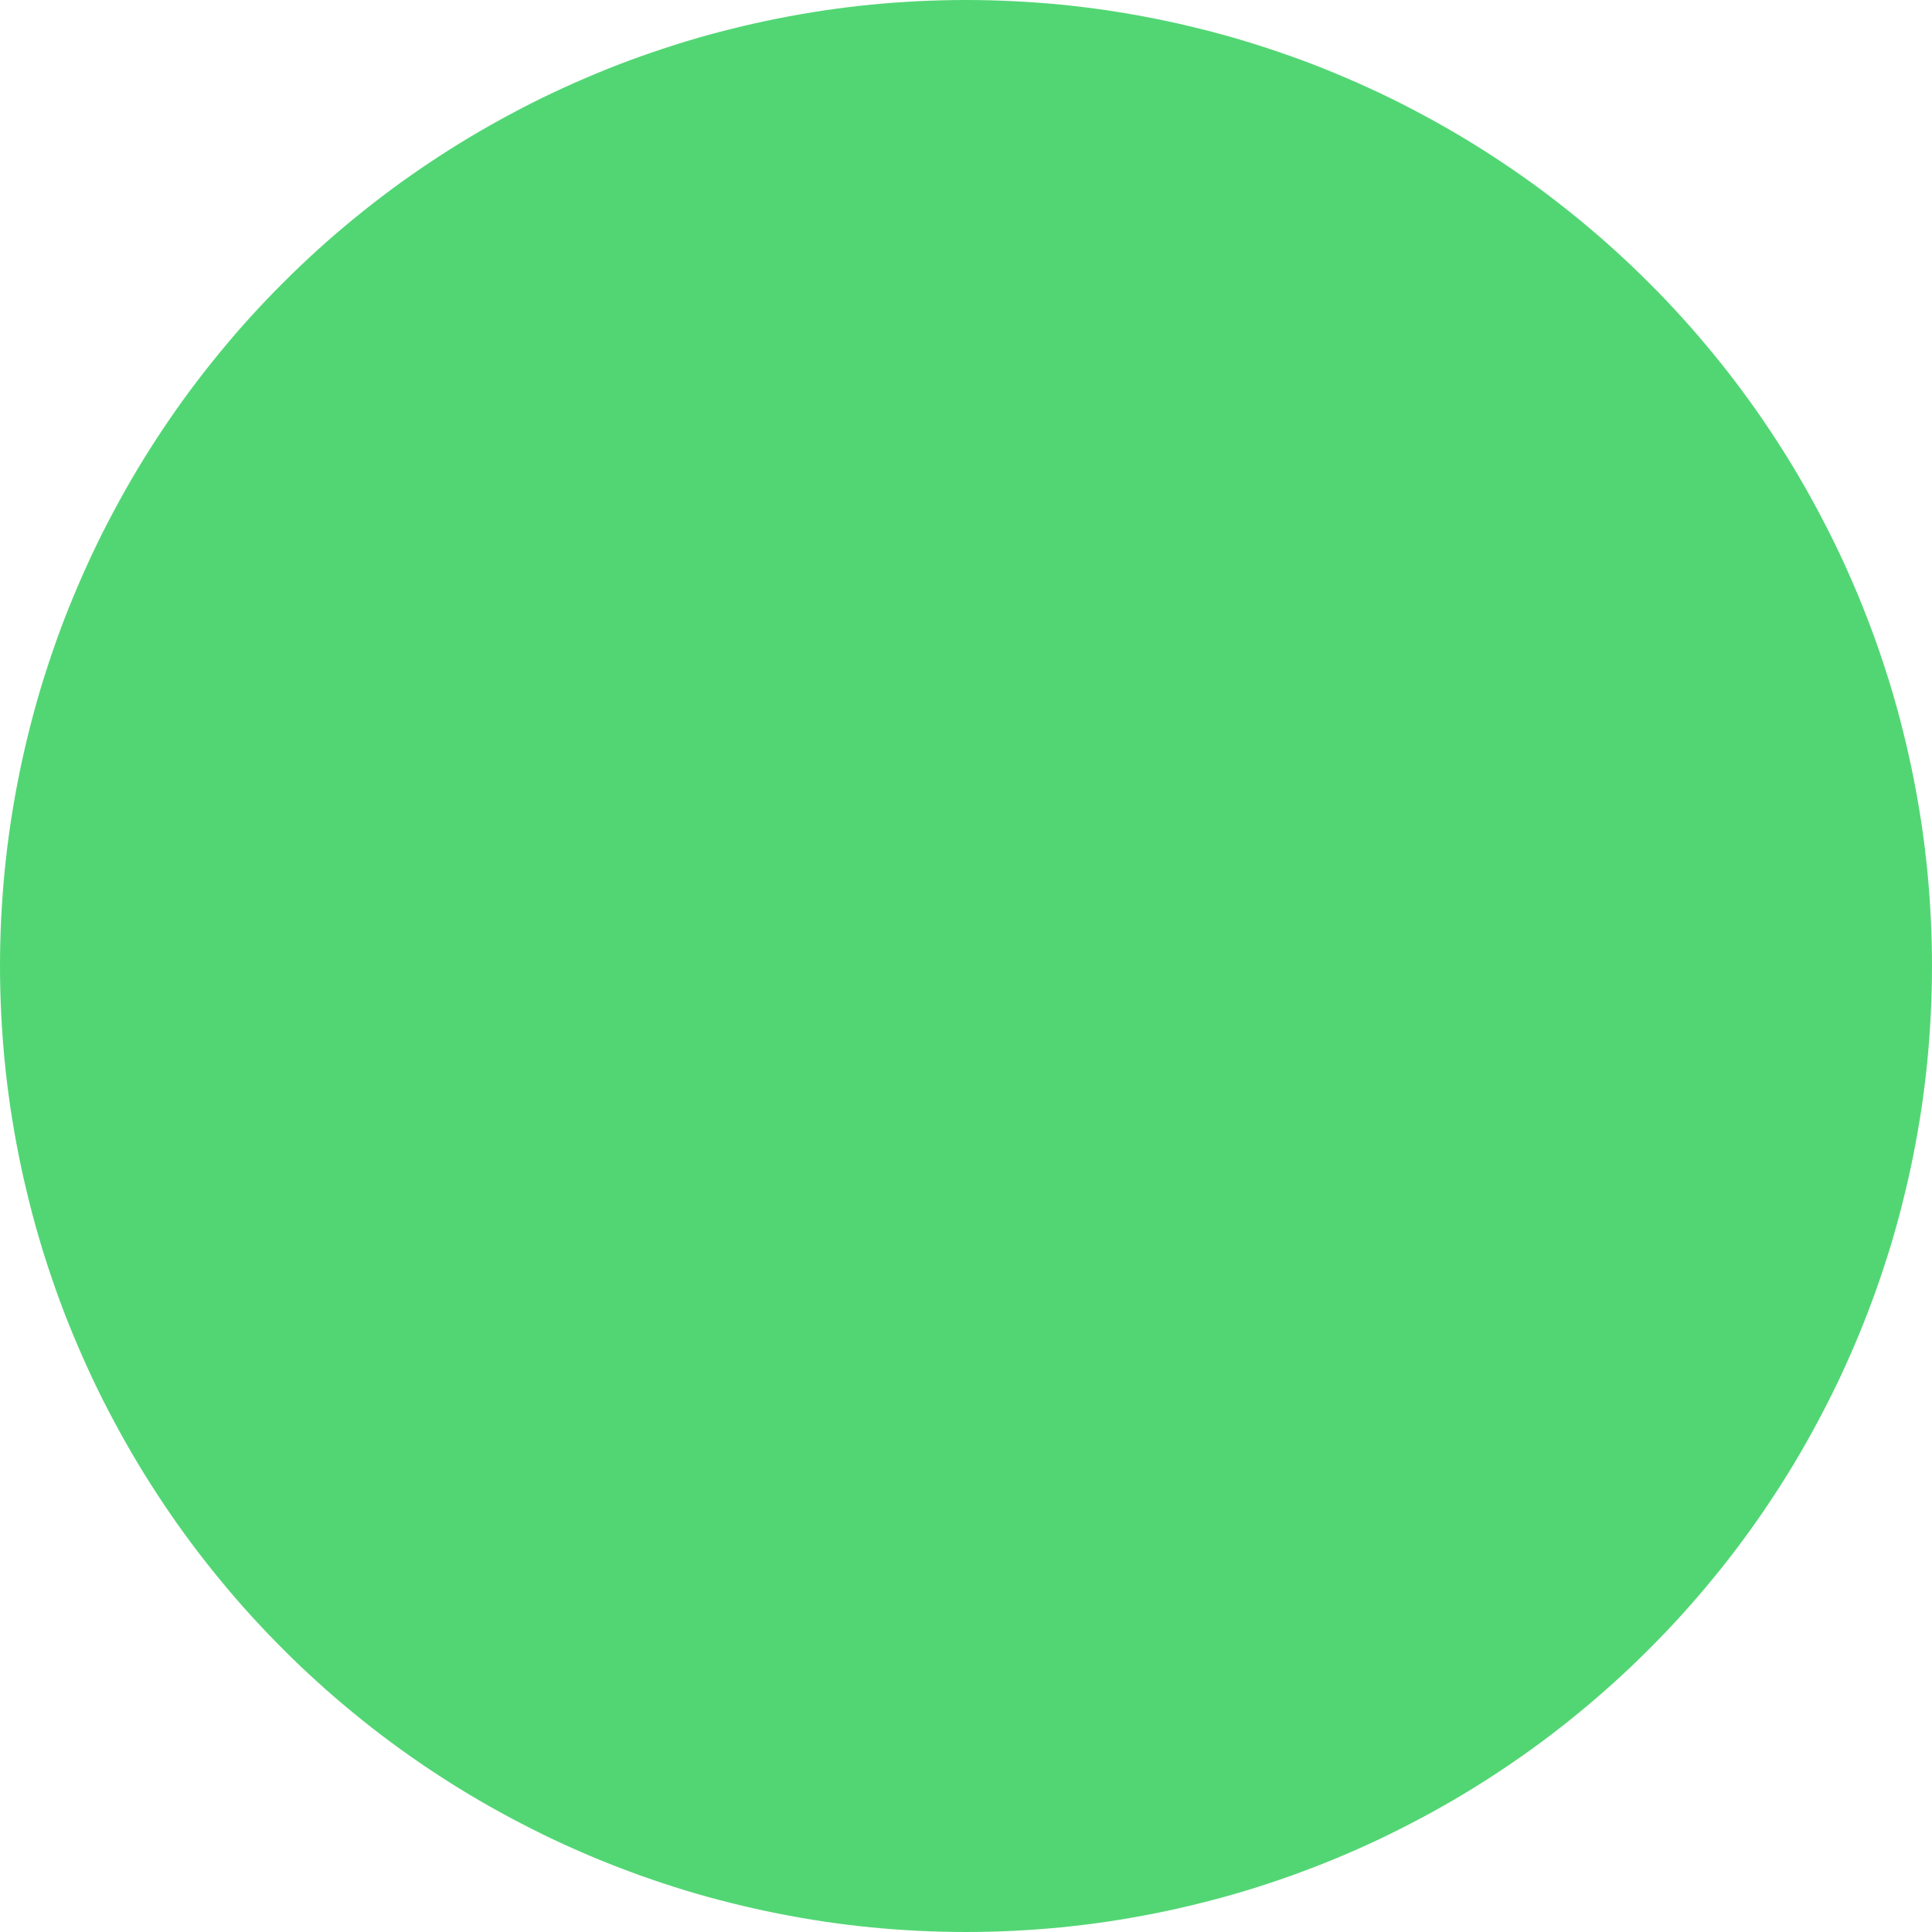 <?xml version="1.0" encoding="utf-8"?>
<svg width="18px" height="18px" viewBox="0 0 18 18" version="1.1" xmlns:xlink="http://www.w3.org/1999/xlink" xmlns="http://www.w3.org/2000/svg">
  <g id="CG">
    <g id="BoxexGreen-Box">
      <path d="M8.999 0L9.001 0Q9.222 0 9.443 0.011Q9.663 0.022 9.883 0.043Q10.103 0.065 10.321 0.097Q10.54 0.13 10.757 0.173Q10.973 0.216 11.188 0.27Q11.402 0.323 11.613 0.387Q11.825 0.452 12.033 0.526Q12.241 0.6 12.445 0.685Q12.649 0.77 12.849 0.864Q13.048 0.958 13.243 1.063Q13.438 1.167 13.627 1.28Q13.817 1.394 14.001 1.517Q14.184 1.639 14.362 1.771Q14.539 1.903 14.71 2.043Q14.881 2.183 15.044 2.331Q15.208 2.48 15.364 2.636Q15.521 2.792 15.669 2.956Q15.817 3.119 15.957 3.29Q16.098 3.461 16.229 3.638Q16.361 3.816 16.483 3.999Q16.606 4.183 16.72 4.373Q16.833 4.562 16.937 4.757Q17.041 4.952 17.136 5.151Q17.23 5.351 17.315 5.555Q17.399 5.759 17.474 5.967Q17.548 6.175 17.613 6.387Q17.677 6.598 17.73 6.812Q17.784 7.027 17.827 7.243Q17.87 7.46 17.903 7.679Q17.935 7.897 17.957 8.117Q17.978 8.337 17.989 8.557Q18 8.778 18 8.999L18 9.001Q18 9.222 17.989 9.443Q17.978 9.663 17.957 9.883Q17.935 10.103 17.903 10.321Q17.87 10.54 17.827 10.757Q17.784 10.973 17.73 11.188Q17.677 11.402 17.613 11.613Q17.548 11.825 17.474 12.033Q17.399 12.241 17.315 12.445Q17.23 12.649 17.136 12.849Q17.041 13.048 16.937 13.243Q16.833 13.438 16.72 13.627Q16.606 13.817 16.483 14.001Q16.361 14.184 16.229 14.362Q16.098 14.539 15.957 14.71Q15.817 14.881 15.669 15.044Q15.521 15.208 15.364 15.364Q15.208 15.521 15.044 15.669Q14.881 15.817 14.71 15.957Q14.539 16.098 14.362 16.229Q14.184 16.361 14.001 16.483Q13.817 16.606 13.627 16.72Q13.438 16.833 13.243 16.937Q13.048 17.041 12.849 17.136Q12.649 17.23 12.445 17.315Q12.241 17.399 12.033 17.474Q11.825 17.548 11.613 17.613Q11.402 17.677 11.188 17.73Q10.973 17.784 10.757 17.827Q10.54 17.87 10.321 17.903Q10.103 17.935 9.883 17.957Q9.663 17.978 9.443 17.989Q9.222 18 9.001 18L8.999 18Q8.778 18 8.557 17.989Q8.337 17.978 8.117 17.957Q7.897 17.935 7.679 17.903Q7.46 17.87 7.243 17.827Q7.027 17.784 6.812 17.73Q6.598 17.677 6.387 17.613Q6.175 17.548 5.967 17.474Q5.759 17.399 5.555 17.315Q5.351 17.23 5.151 17.136Q4.952 17.041 4.757 16.937Q4.562 16.833 4.373 16.72Q4.183 16.606 3.999 16.483Q3.816 16.361 3.638 16.229Q3.461 16.098 3.29 15.957Q3.119 15.817 2.956 15.669Q2.792 15.521 2.636 15.364Q2.48 15.208 2.331 15.044Q2.183 14.881 2.043 14.71Q1.903 14.539 1.771 14.362Q1.639 14.184 1.517 14.001Q1.394 13.817 1.28 13.627Q1.167 13.438 1.063 13.243Q0.958 13.048 0.864 12.849Q0.77 12.649 0.685 12.445Q0.6 12.241 0.526 12.033Q0.452 11.825 0.387 11.613Q0.323 11.402 0.27 11.188Q0.216 10.973 0.173 10.757Q0.13 10.54 0.097 10.321Q0.065 10.103 0.043 9.883Q0.022 9.663 0.011 9.443Q0 9.222 0 9.001L0 8.999Q0 8.778 0.011 8.557Q0.022 8.337 0.043 8.117Q0.065 7.897 0.097 7.679Q0.13 7.46 0.173 7.243Q0.216 7.027 0.27 6.812Q0.323 6.598 0.387 6.387Q0.452 6.175 0.526 5.967Q0.6 5.759 0.685 5.555Q0.77 5.351 0.864 5.151Q0.958 4.952 1.063 4.757Q1.167 4.562 1.28 4.373Q1.394 4.183 1.517 3.999Q1.639 3.816 1.771 3.638Q1.903 3.461 2.043 3.29Q2.183 3.119 2.331 2.956Q2.48 2.792 2.636 2.636Q2.792 2.48 2.956 2.331Q3.119 2.183 3.29 2.043Q3.461 1.903 3.638 1.771Q3.816 1.639 3.999 1.517Q4.183 1.394 4.373 1.28Q4.562 1.167 4.757 1.063Q4.952 0.958 5.151 0.864Q5.351 0.77 5.555 0.685Q5.759 0.6 5.967 0.526Q6.175 0.452 6.387 0.387Q6.598 0.323 6.812 0.27Q7.027 0.216 7.243 0.173Q7.46 0.13 7.679 0.097Q7.897 0.065 8.117 0.043Q8.337 0.022 8.557 0.011Q8.778 0 8.999 0Z" id="Green-Box" fill="#52D674" fill-rule="evenodd" stroke="none" />
    </g>
  </g>
</svg>
